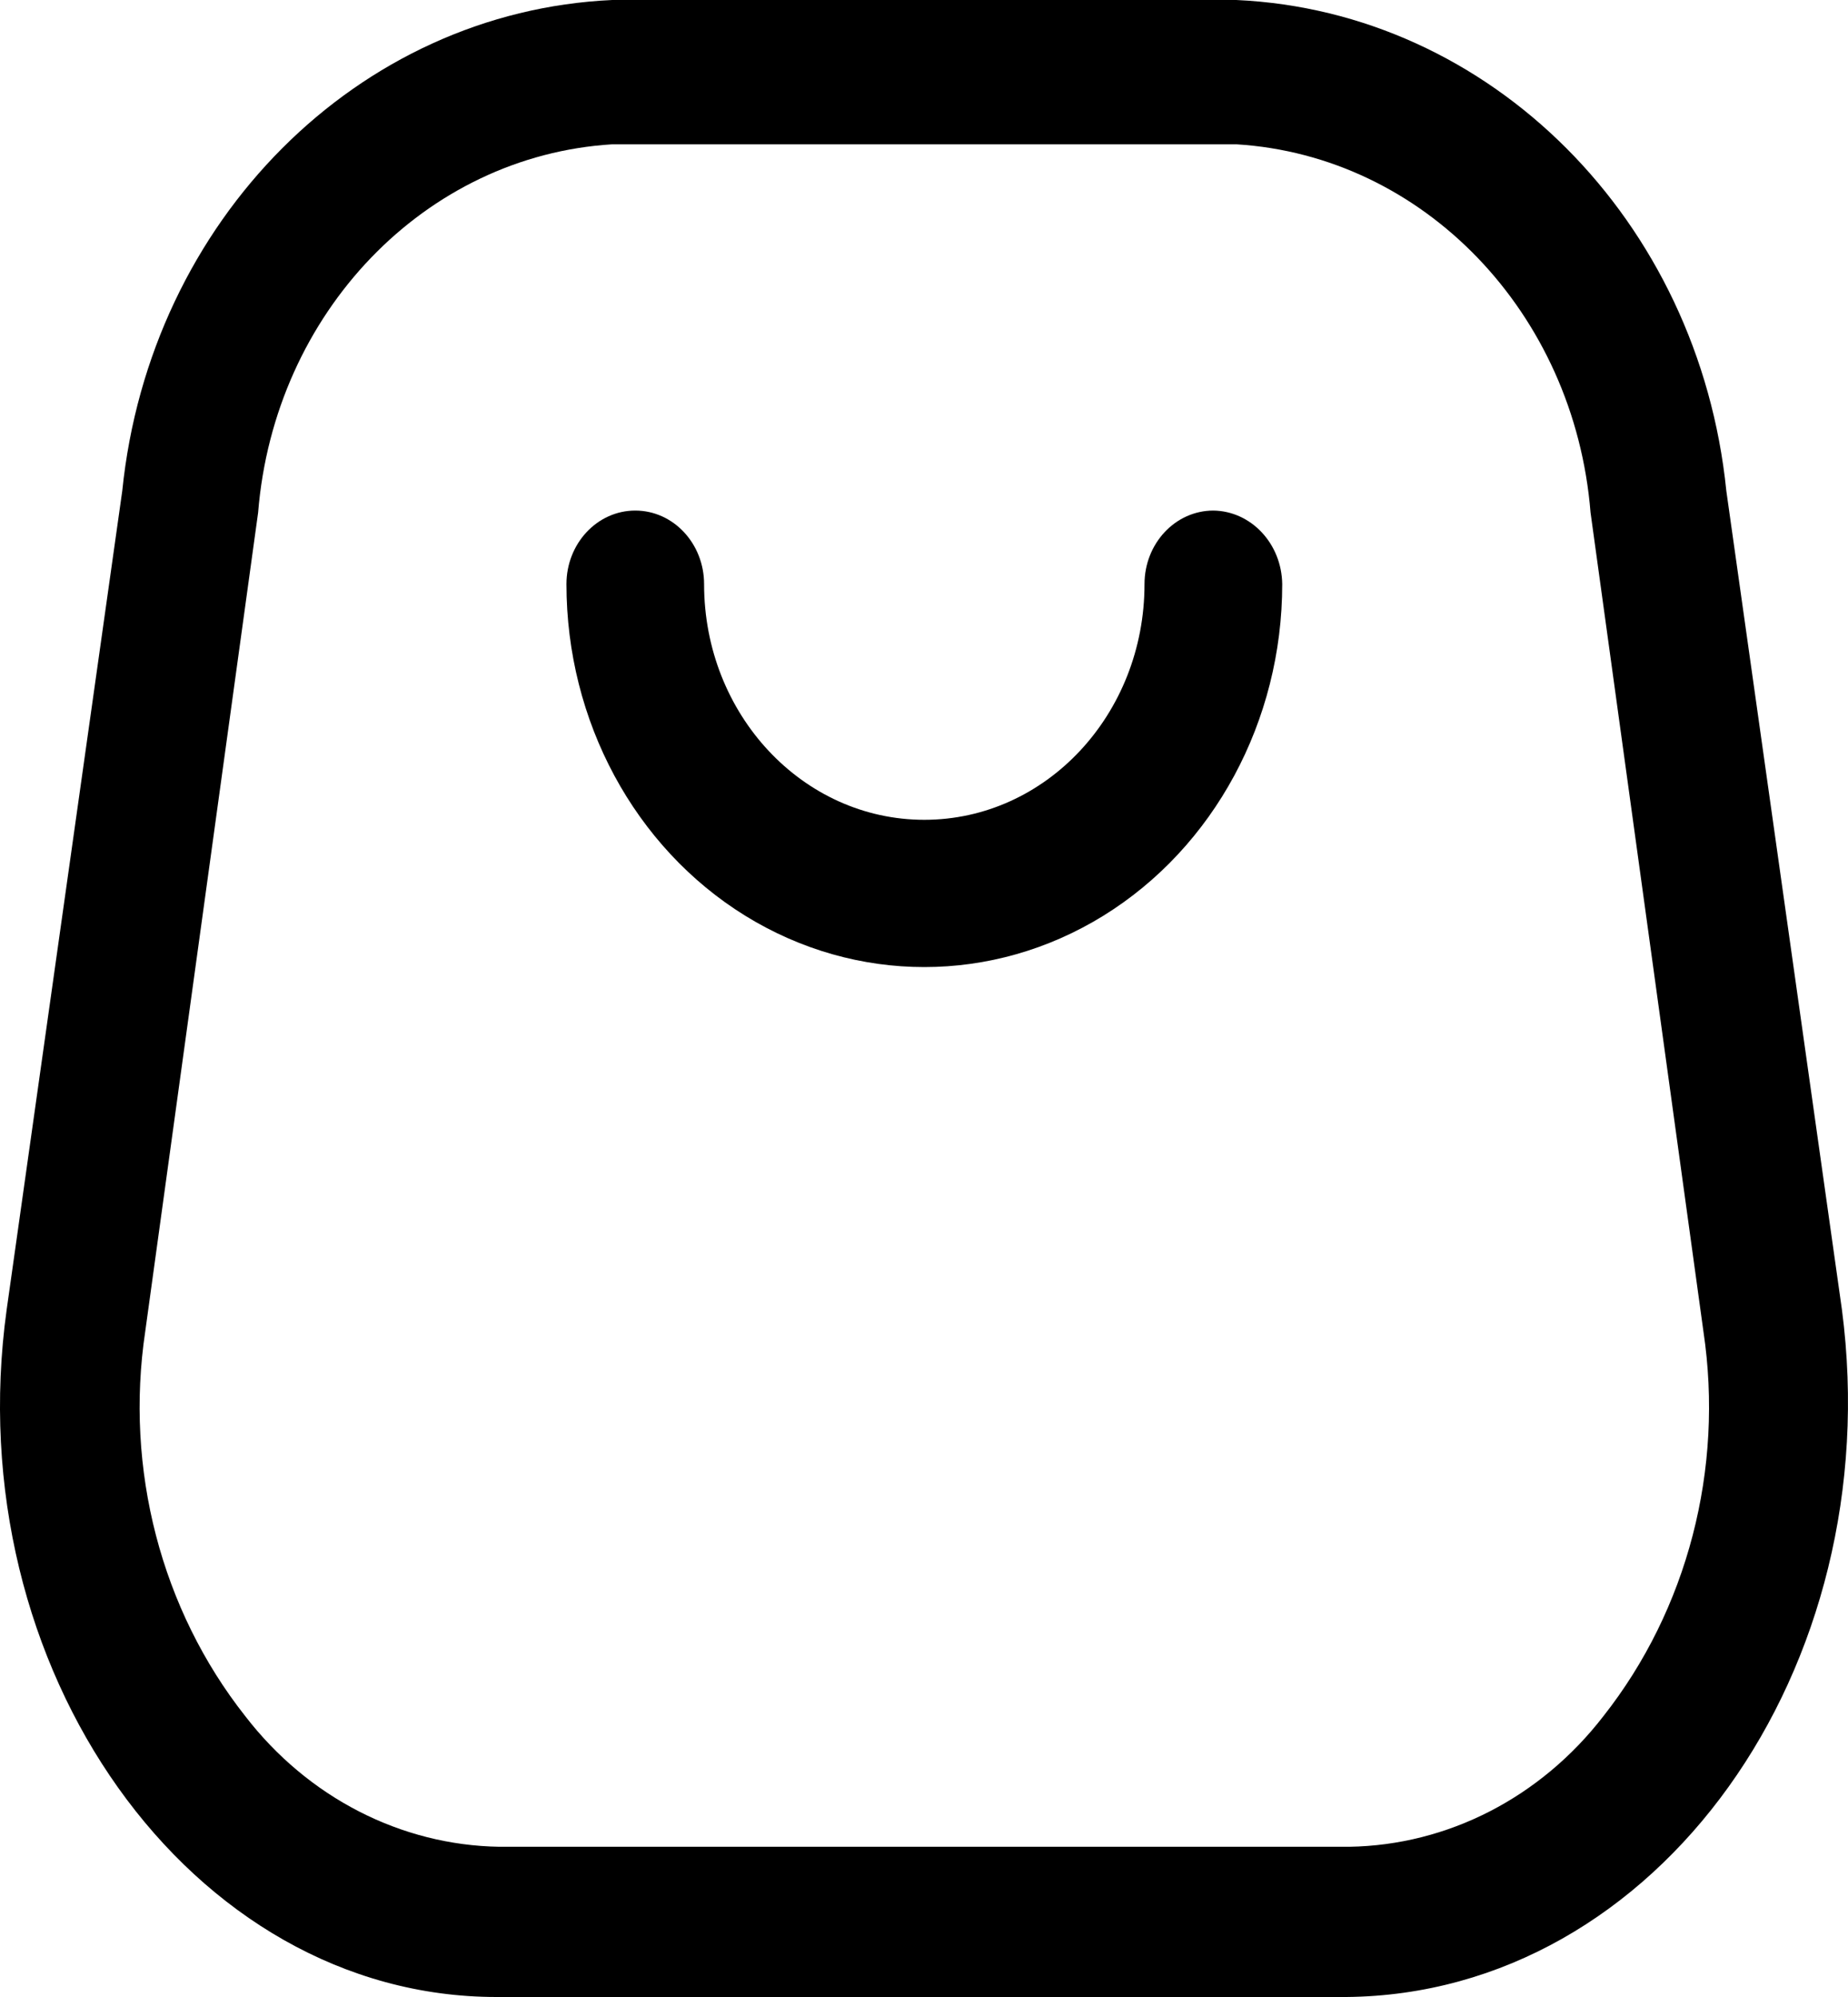 <svg width="25" height="27" viewBox="0 0 25 27" fill="none" xmlns="http://www.w3.org/2000/svg">
<path fill-rule="evenodd" clip-rule="evenodd" d="M23.354 6.637L24.918 17.708C25.551 22.553 22.435 26.96 18.215 27H6.719C2.573 27 -0.58 22.553 0.09 17.708L1.654 6.637C2.026 2.977 4.843 0.156 8.283 0H16.725C20.165 0.156 22.983 2.977 23.354 6.637ZM18.252 24.969C19.585 24.948 20.842 24.303 21.691 23.203C22.828 21.762 23.323 19.862 23.044 18L21.517 6.929C21.299 4.227 19.257 2.106 16.725 1.951H8.283C5.751 2.106 3.71 4.227 3.492 6.929L1.965 18C1.686 19.862 2.18 21.762 3.318 23.203C4.166 24.303 5.424 24.948 6.756 24.969H18.252Z" fill="black"/>
<path d="M16.415 6.903C15.9 6.903 15.483 7.348 15.483 7.898C15.483 9.658 14.15 11.084 12.504 11.084C10.859 11.084 9.525 9.658 9.525 7.898C9.525 7.348 9.108 6.903 8.594 6.903C8.08 6.903 7.663 7.348 7.663 7.898C7.663 9.748 8.585 11.457 10.083 12.382C11.581 13.306 13.427 13.306 14.925 12.382C16.423 11.457 17.346 9.748 17.346 7.898C17.339 7.351 16.926 6.91 16.415 6.903Z" fill="black"/>
</svg>

